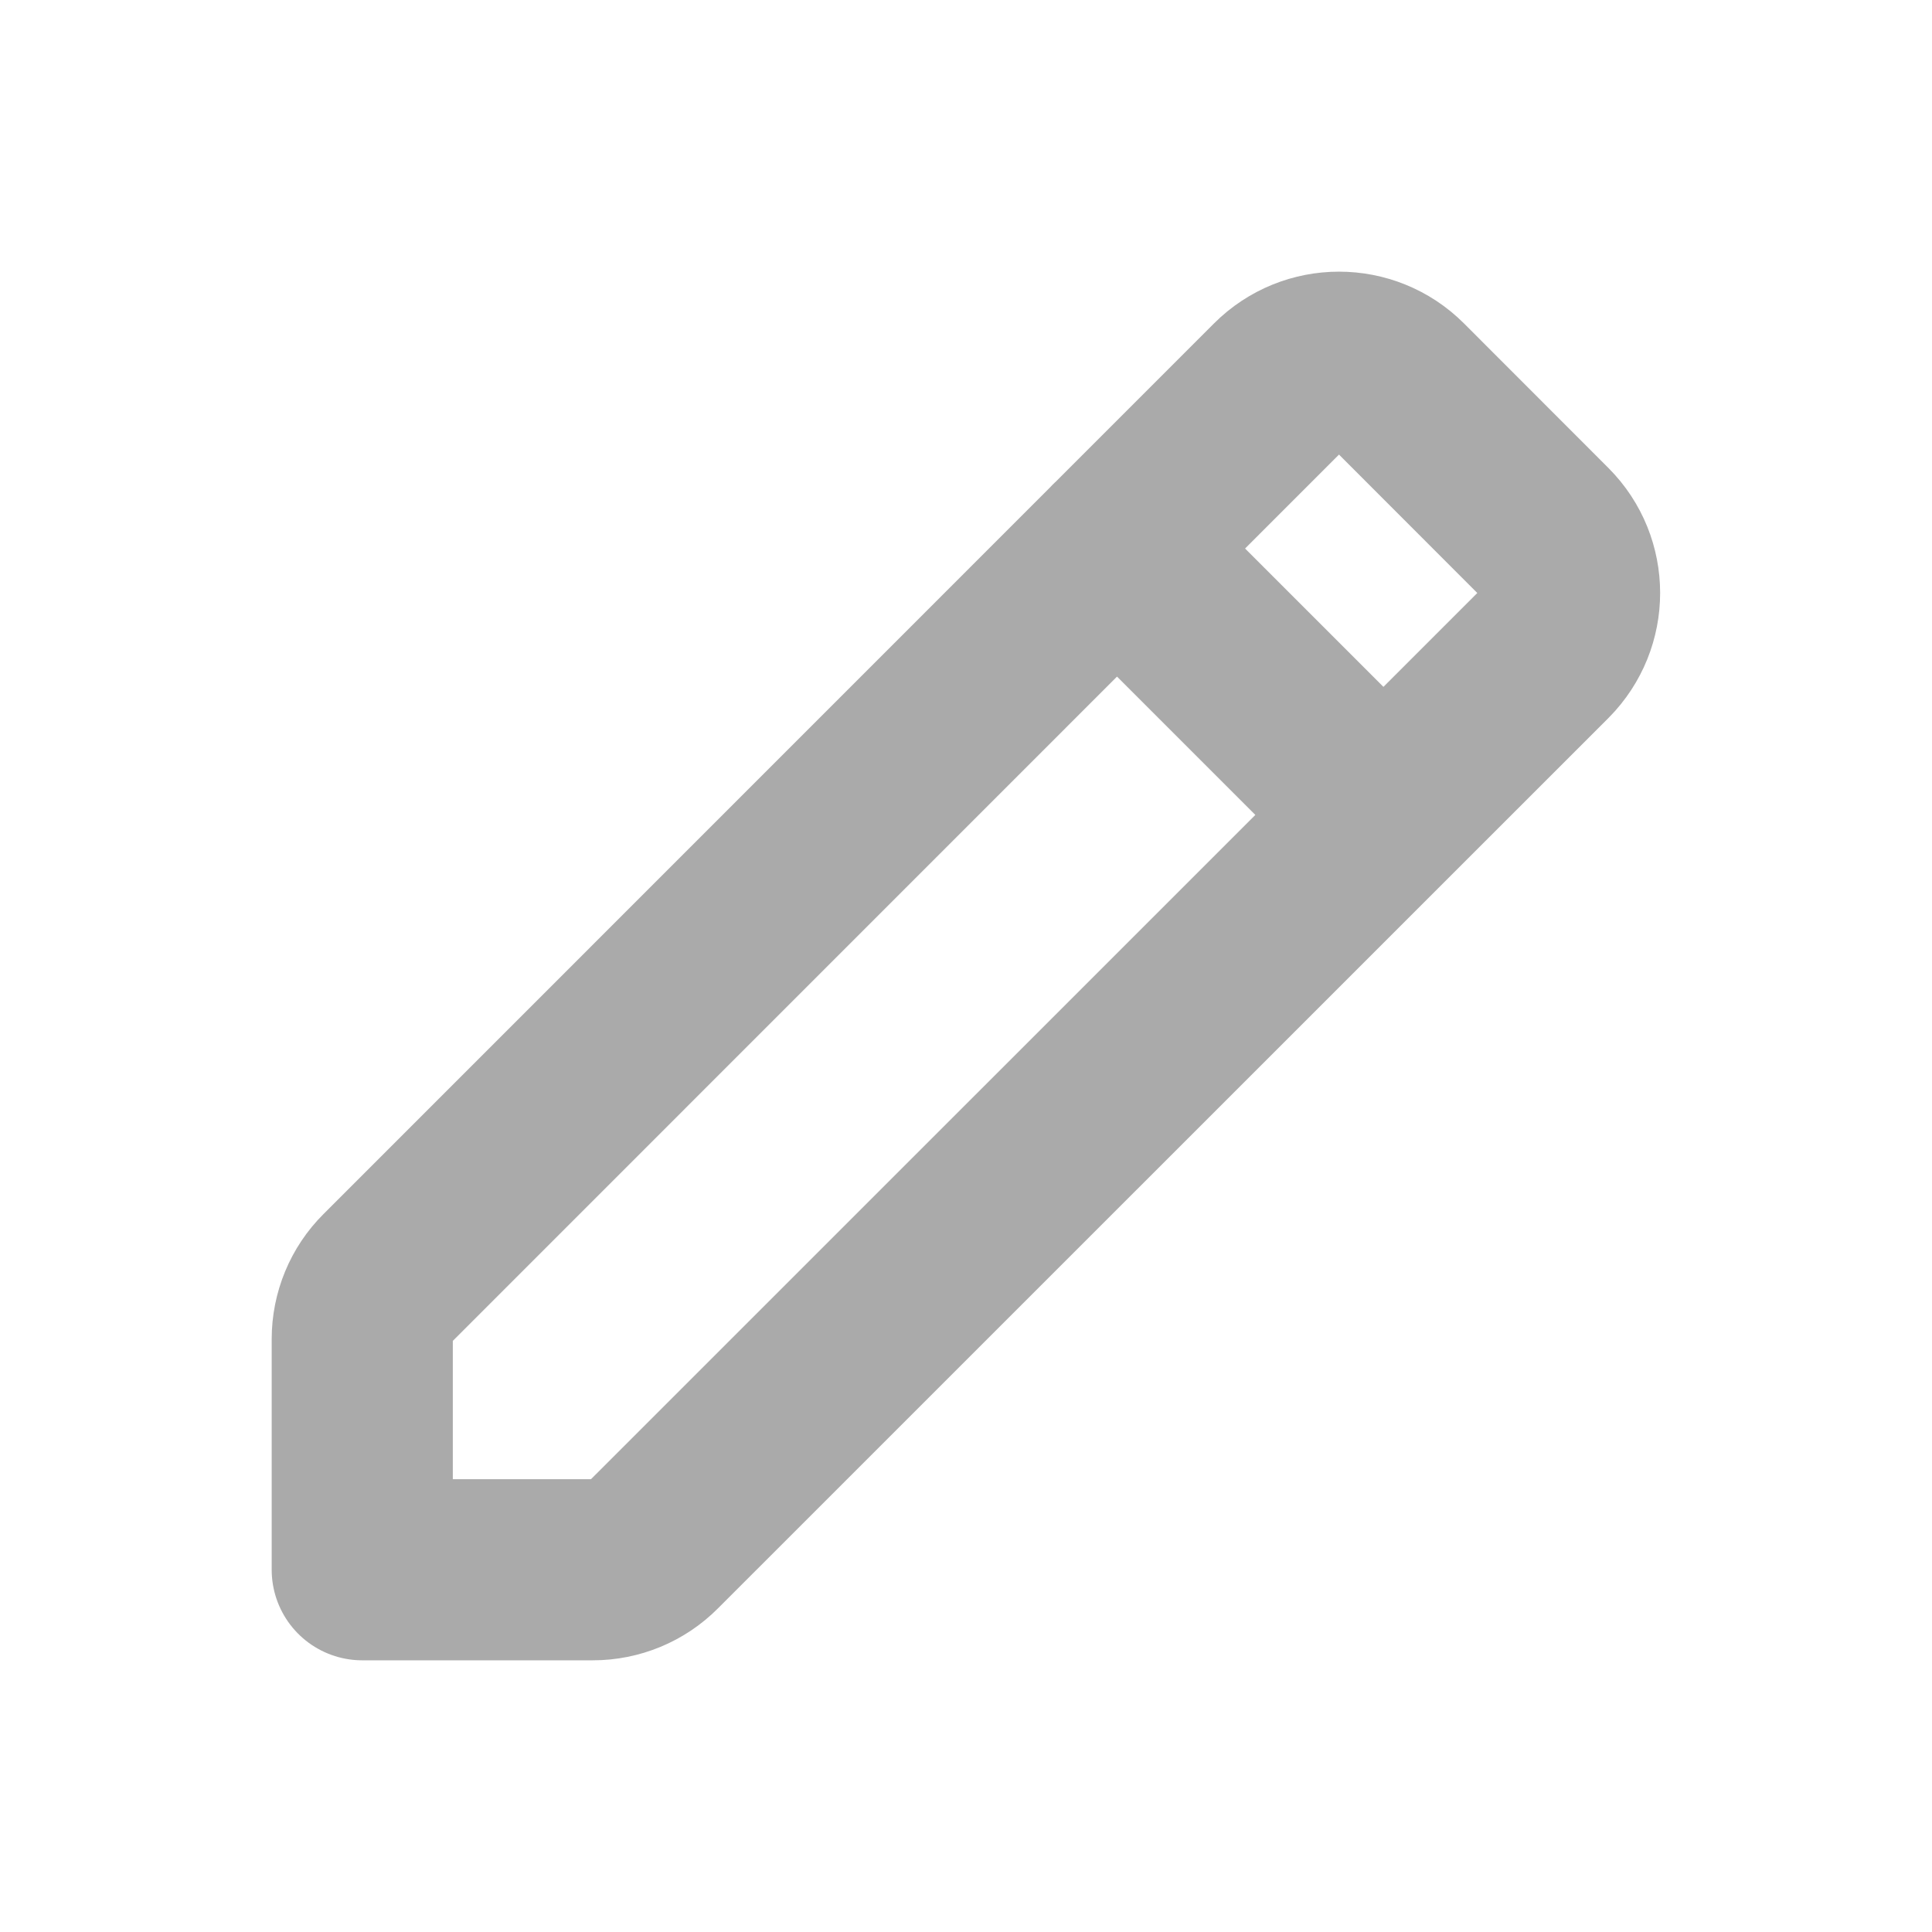 <svg xmlns="http://www.w3.org/2000/svg" width="16" height="16" viewBox="0 0 16 16">
    <g fill="none" fill-rule="evenodd" stroke-linecap="round" stroke-linejoin="round">
        <g stroke="#AAA" stroke-width="1.5">
            <g>
                <g>
                    <g>
                        <g>
                            <g>
                                <g>
                                    <path d="M.209 7.585L7.584.209c.279-.279.731-.279 1.01 0L9.79 1.406c.278.279.278.73 0 1.01L2.415 9.79c-.134.135-.316.21-.505.21H0V8.09c0-.19.075-.372.209-.505zM6.25 1.542L8.457 3.749" transform="translate(-861 -414) translate(80 162) translate(589 54) translate(0 112) translate(123 78) translate(69 8) translate(3 3)"/>
                                </g>
                            </g>
                        </g>
                    </g>
                </g>
            </g>
        </g>
    </g>
</svg>
